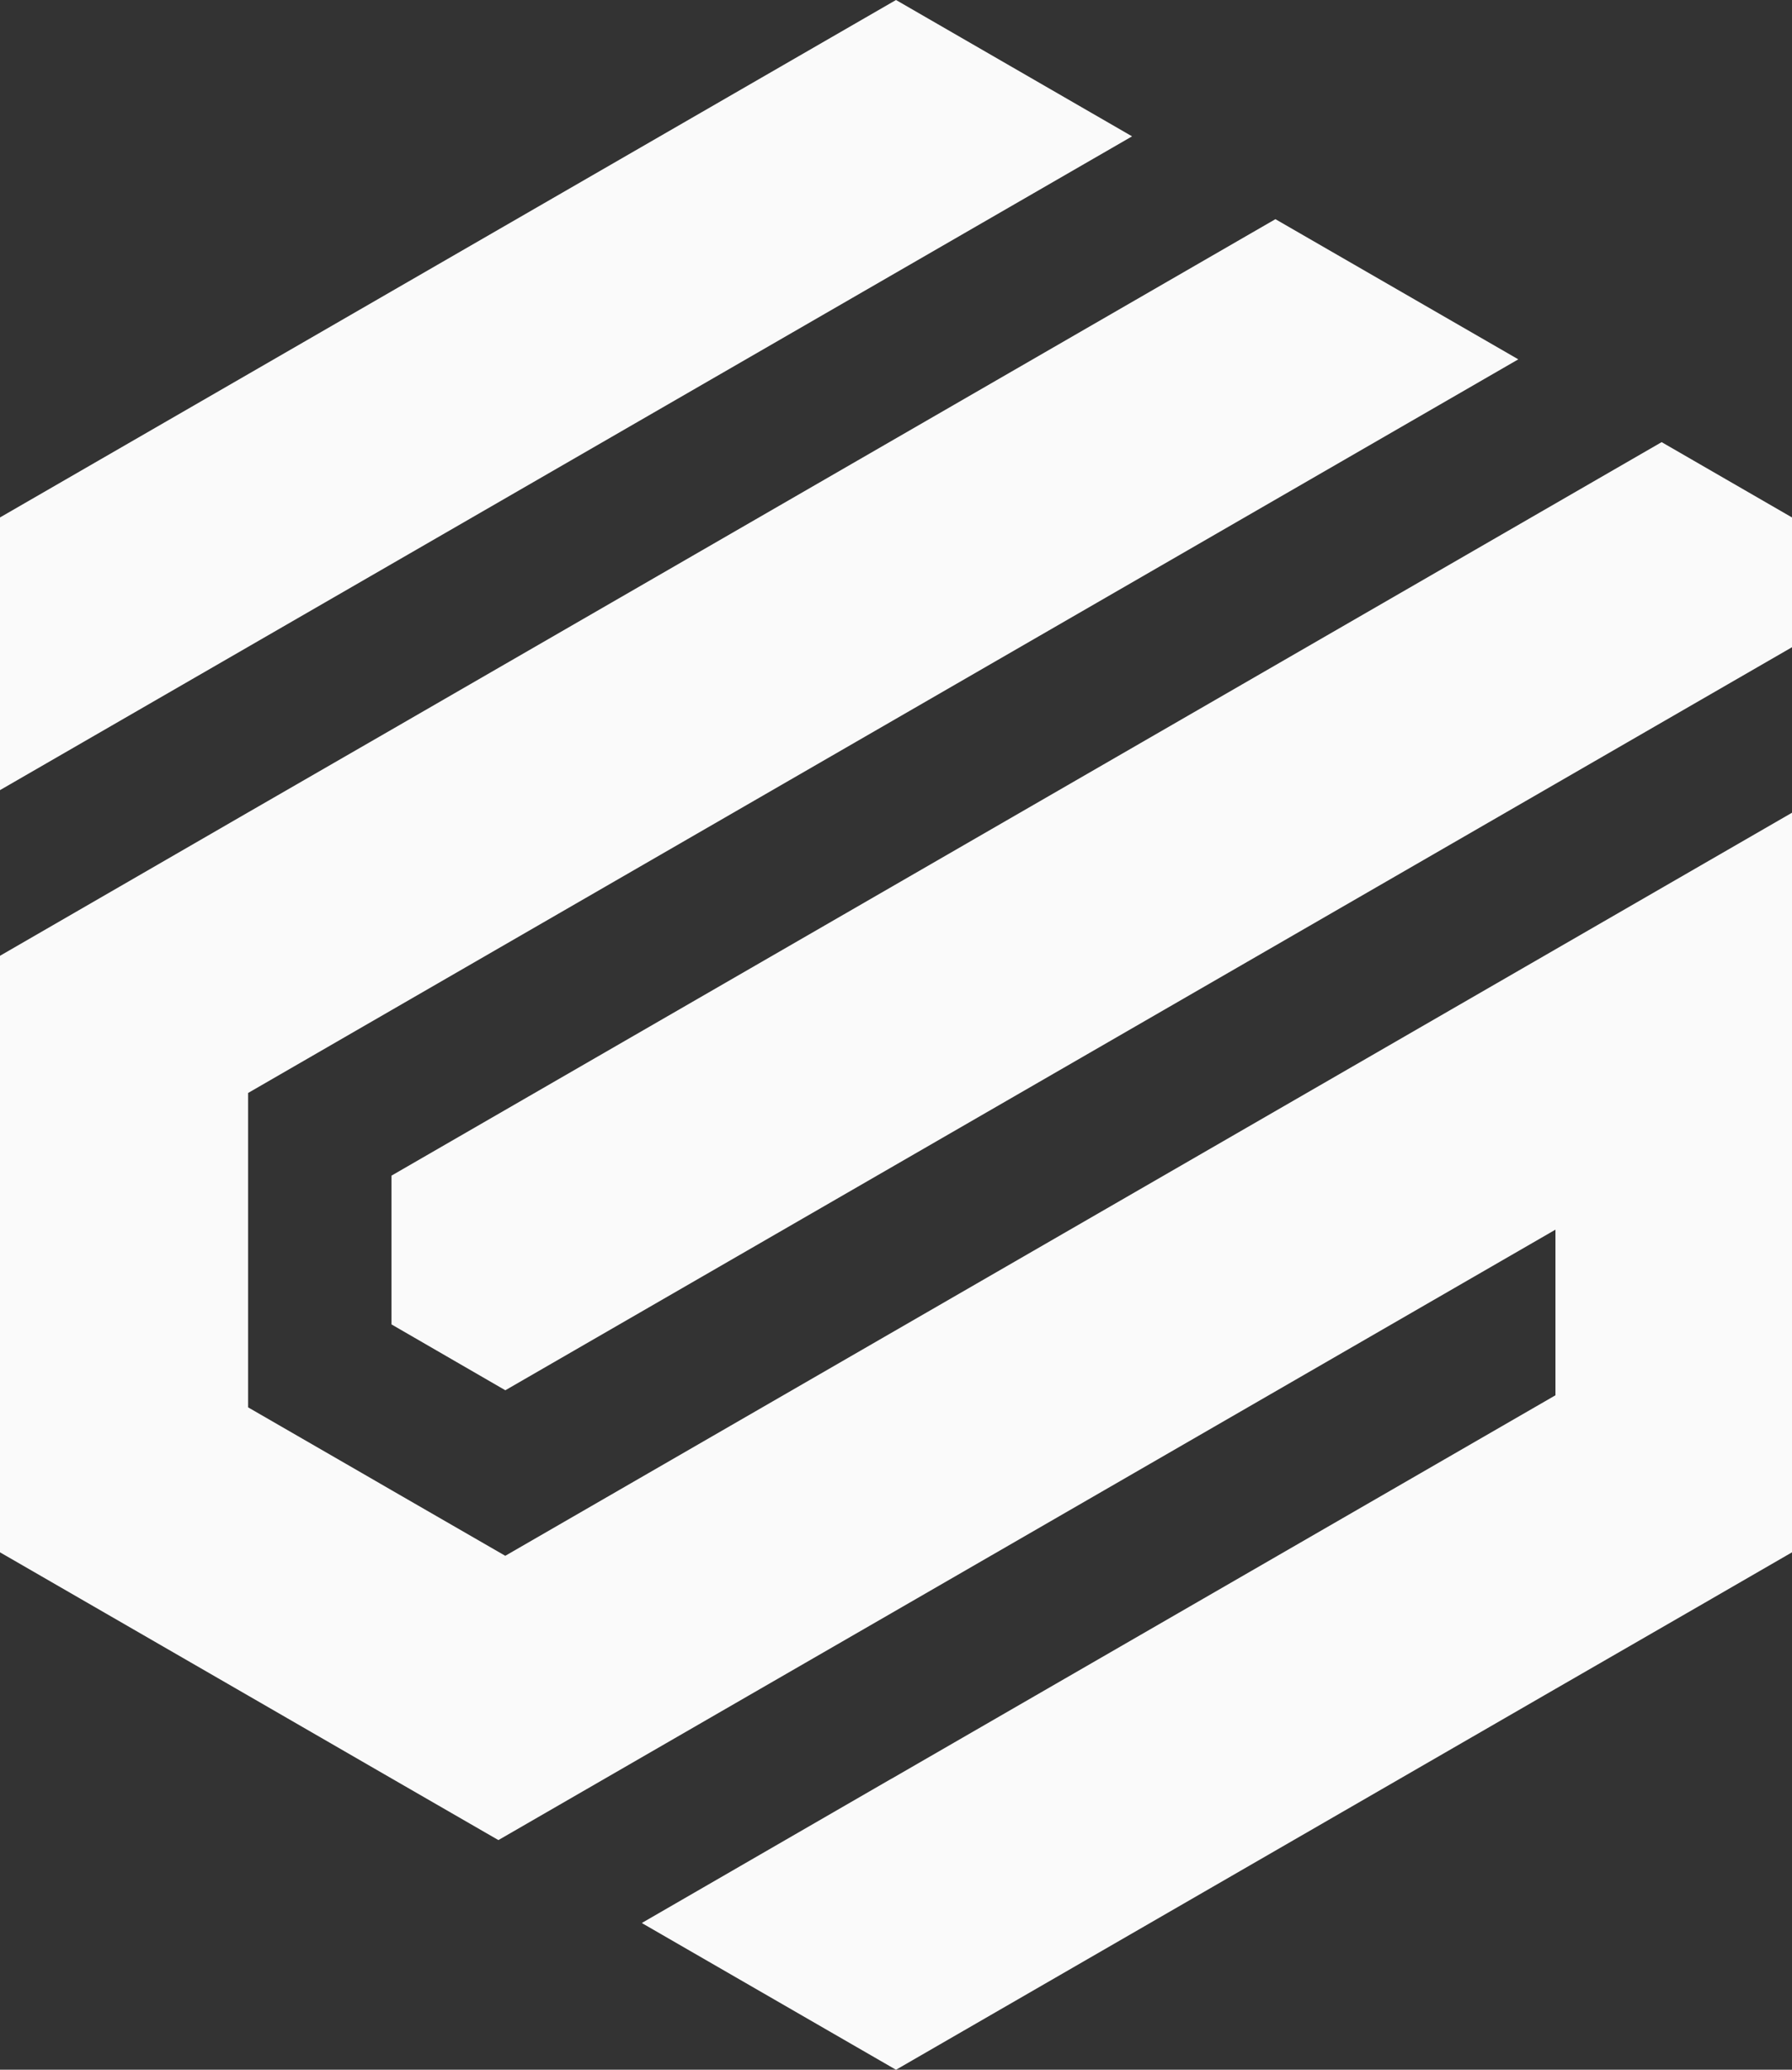 <svg id="Слой_1" data-name="Слой 1" xmlns="http://www.w3.org/2000/svg" viewBox="0 0 557.7 643.95"><rect x="0" y="0" width="557.7" height="643.95" fill="#333333" stroke="none"/><defs><style>.cls-1{fill:#fafafa;}</style></defs><polygon class="cls-1" points="557.7 160.99 557.7 201.37 157.27 432.55 121.84 412.06 121.84 365.77 517.13 137.56 557.7 160.99"/><polygon class="cls-1" points="352.32 42.42 121.84 175.49 77.22 201.25 0 245.83 0 160.99 77.22 116.41 121.84 90.64 278.85 0 352.32 42.42"/><polygon class="cls-1" points="557.7 252.86 557.7 482.97 528.7 499.73 484.08 525.46 278.85 643.96 199.73 598.3 277.4 553.42 277.44 553.42 322.05 527.66 484.08 434.11 484.08 382.58 277.44 501.89 232.78 527.66 155.11 572.5 121.84 553.31 77.22 527.54 0 482.97 0 297.37 77.22 252.75 121.84 227.02 396.93 68.19 472.52 111.8 121.84 314.28 77.22 340.05 77.22 437.87 112.66 458.32 121.84 463.63 157.23 484.04 157.27 484.04 201.89 458.28 557.7 252.86"/></svg>